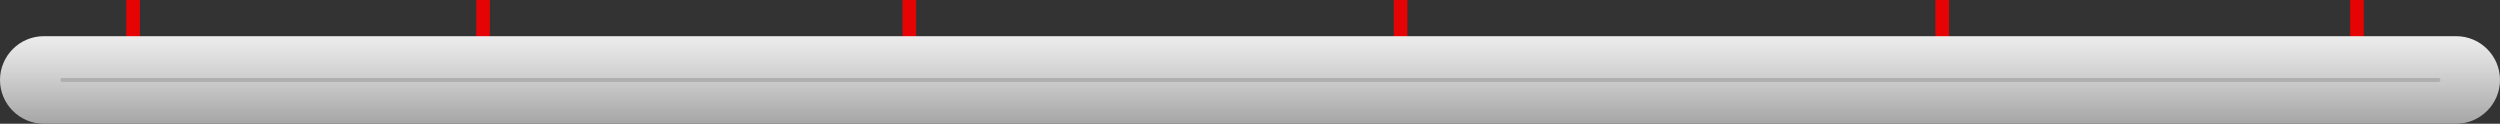 <?xml version="1.0" encoding="utf-8"?>
<!-- Generator: Adobe Illustrator 23.0.0, SVG Export Plug-In . SVG Version: 6.00 Build 0)  -->
<svg version="1.1" xmlns="http://www.w3.org/2000/svg" xmlns:xlink="http://www.w3.org/1999/xlink" x="0px" y="0px"
	 viewBox="0 0 1285 63.6" enable-background="new 0 0 1285 63.6" xml:space="preserve">
<rect x="0" y="0" width="1285" height="63.6" fill="#333333" stroke="none"/>
<g id="Guides">
</g>
<g id="colors">
</g>
<g id="infographic_x5F_bg">
</g>
<g id="year-indicator">
	<g id="red_x5F_indicators_2_">
		<rect id="_x32_017_2_" x="1208.5" y="0.5" fill="#E50303" stroke="#E50303" stroke-miterlimit="10" width="6" height="18.1"/>
		<rect id="_x32_010_2_" x="995.3" y="0.5" fill="#E50303" stroke="#E50303" stroke-miterlimit="10" width="6" height="18.1"/>
		<rect id="_x32_008_2_" x="716.9" y="0.5" fill="#E50303" stroke="#E50303" stroke-miterlimit="10" width="6" height="18.1"/>
		<rect id="_x32_006" x="464.4" y="0.5" fill="#E50303" stroke="#E50303" stroke-miterlimit="10" width="6" height="18.1"/>
		<rect x="245.3" y="0.5" fill="#E50303" stroke="#E50303" stroke-miterlimit="10" width="6" height="18.1"/>
		<rect x="65.4" y="0.5" fill="#E50303" stroke="#E50303" stroke-miterlimit="10" width="6" height="18.1"/>
	</g>
	<g id="background_1_">
		<linearGradient id="background_2_" gradientUnits="userSpaceOnUse" x1="642.482" y1="18.579" x2="642.482" y2="63.577">
			<stop  offset="0" style="stop-color:#EDEDED"/>
			<stop  offset="0.376" style="stop-color:#D5D5D5"/>
			<stop  offset="1" style="stop-color:#A6A6A6"/>
		</linearGradient>
		<path id="background" fill="url(#background_2_)" d="M1262.5,63.6H22.5C10.1,63.6,0,53.5,0,41.1v0c0-12.4,10.1-22.5,22.5-22.5
			h1240c12.4,0,22.5,10.1,22.5,22.5v0C1285,53.5,1274.8,63.6,1262.5,63.6z"/>
	</g>
	<g id="line_1_">
		
			<line fill="none" stroke="#AFAFAF" stroke-width="2" stroke-linecap="round" stroke-linejoin="round" stroke-miterlimit="10" x1="32" y1="41.1" x2="1253.4" y2="41.1"/>
	</g>
</g>
<g id="red_x5F_btn">
</g>
<g id="info">
</g>
<g id="Pi">
</g>
<g id="Info-pi" display="none">
</g>
<g id="requiem_1_">
	<defs>
		<filter id="Adobe_OpacityMaskFilter" filterUnits="userSpaceOnUse" x="127.8" y="-587.2" width="291.1" height="276.5">
			
				<feColorMatrix  type="matrix" values="-1 0 0 0 1  0 -1 0 0 1  0 0 -1 0 1  0 0 0 1 0" color-interpolation-filters="sRGB" result="source"/>
		</filter>
	</defs>
	<mask maskUnits="userSpaceOnUse" x="127.8" y="-587.2" width="291.1" height="276.5" id="eye_2_">
	</mask>
	<g id="eye" mask="url(#eye_2_)">
	</g>
</g>
<g id="Info-requiem" display="none">
</g>
<g id="the_x5F_fountain">
	<defs>
		<filter id="Adobe_OpacityMaskFilter_1_" filterUnits="userSpaceOnUse" x="265.3" y="-818.2" width="508.9" height="511.1">
			<feColorMatrix  type="matrix" values="1 0 0 0 0  0 1 0 0 0  0 0 1 0 0  0 0 0 1 0"/>
		</filter>
	</defs>
	<mask maskUnits="userSpaceOnUse" x="265.3" y="-818.2" width="508.9" height="511.1" id="tree_2_">
	</mask>
	<g id="tree_1_" mask="url(#tree_2_)">
		<g id="red-circle">
		</g>
	</g>
</g>
<g id="Info-fountain" display="none">
</g>
<g id="black_x5F_swan">
	<defs>
		<filter id="Adobe_OpacityMaskFilter_2_" filterUnits="userSpaceOnUse" x="202.8" y="-994.6" width="1217.2" height="698.5">
			
				<feColorMatrix  type="matrix" values="-1 0 0 0 1  0 -1 0 0 1  0 0 -1 0 1  0 0 0 1 0" color-interpolation-filters="sRGB" result="source"/>
		</filter>
	</defs>
	<mask maskUnits="userSpaceOnUse" x="202.8" y="-994.6" width="1217.2" height="698.5" id="pic_x5F__1_">
	</mask>
	<g id="pic_x5F_" mask="url(#pic_x5F__1_)">
	</g>
	<g id="natalieWblood_1_">
	</g>
	<g id="natalie_x5F_sillouette">
	</g>
</g>
<g id="Info-black-swan">
</g>
<g id="the_x5F_wrestler">
	<defs>
		<filter id="Adobe_OpacityMaskFilter_3_" filterUnits="userSpaceOnUse" x="886.8" y="-827.1" width="282.2" height="537">
			<feColorMatrix  type="matrix" values="1 0 0 0 0  0 1 0 0 0  0 0 1 0 0  0 0 0 1 0"/>
		</filter>
	</defs>
	<mask maskUnits="userSpaceOnUse" x="886.8" y="-827.1" width="282.2" height="537" id="ring_1_">
	</mask>
	<g id="ring" mask="url(#ring_1_)">
	</g>
</g>
<g id="Info-wrestler" display="none">
</g>
<g id="mother">
	<defs>
		<filter id="Adobe_OpacityMaskFilter_4_" filterUnits="userSpaceOnUse" x="1133.9" y="-841.2" width="303.2" height="350.6">
			<feColorMatrix  type="matrix" values="1 0 0 0 0  0 1 0 0 0  0 0 1 0 0  0 0 0 1 0"/>
		</filter>
	</defs>
	<mask maskUnits="userSpaceOnUse" x="1133.9" y="-841.2" width="303.2" height="350.6" id="jennifer_1_">
	</mask>
	<g id="jennifer" mask="url(#jennifer_1_)">
		<g id="bg_7_">
		</g>
	</g>
</g>
<g id="Info-mother" display="none">
</g>
<g id="page_x5F_title">
</g>
<g id="v">
</g>
<g id="references">
</g>
</svg>
